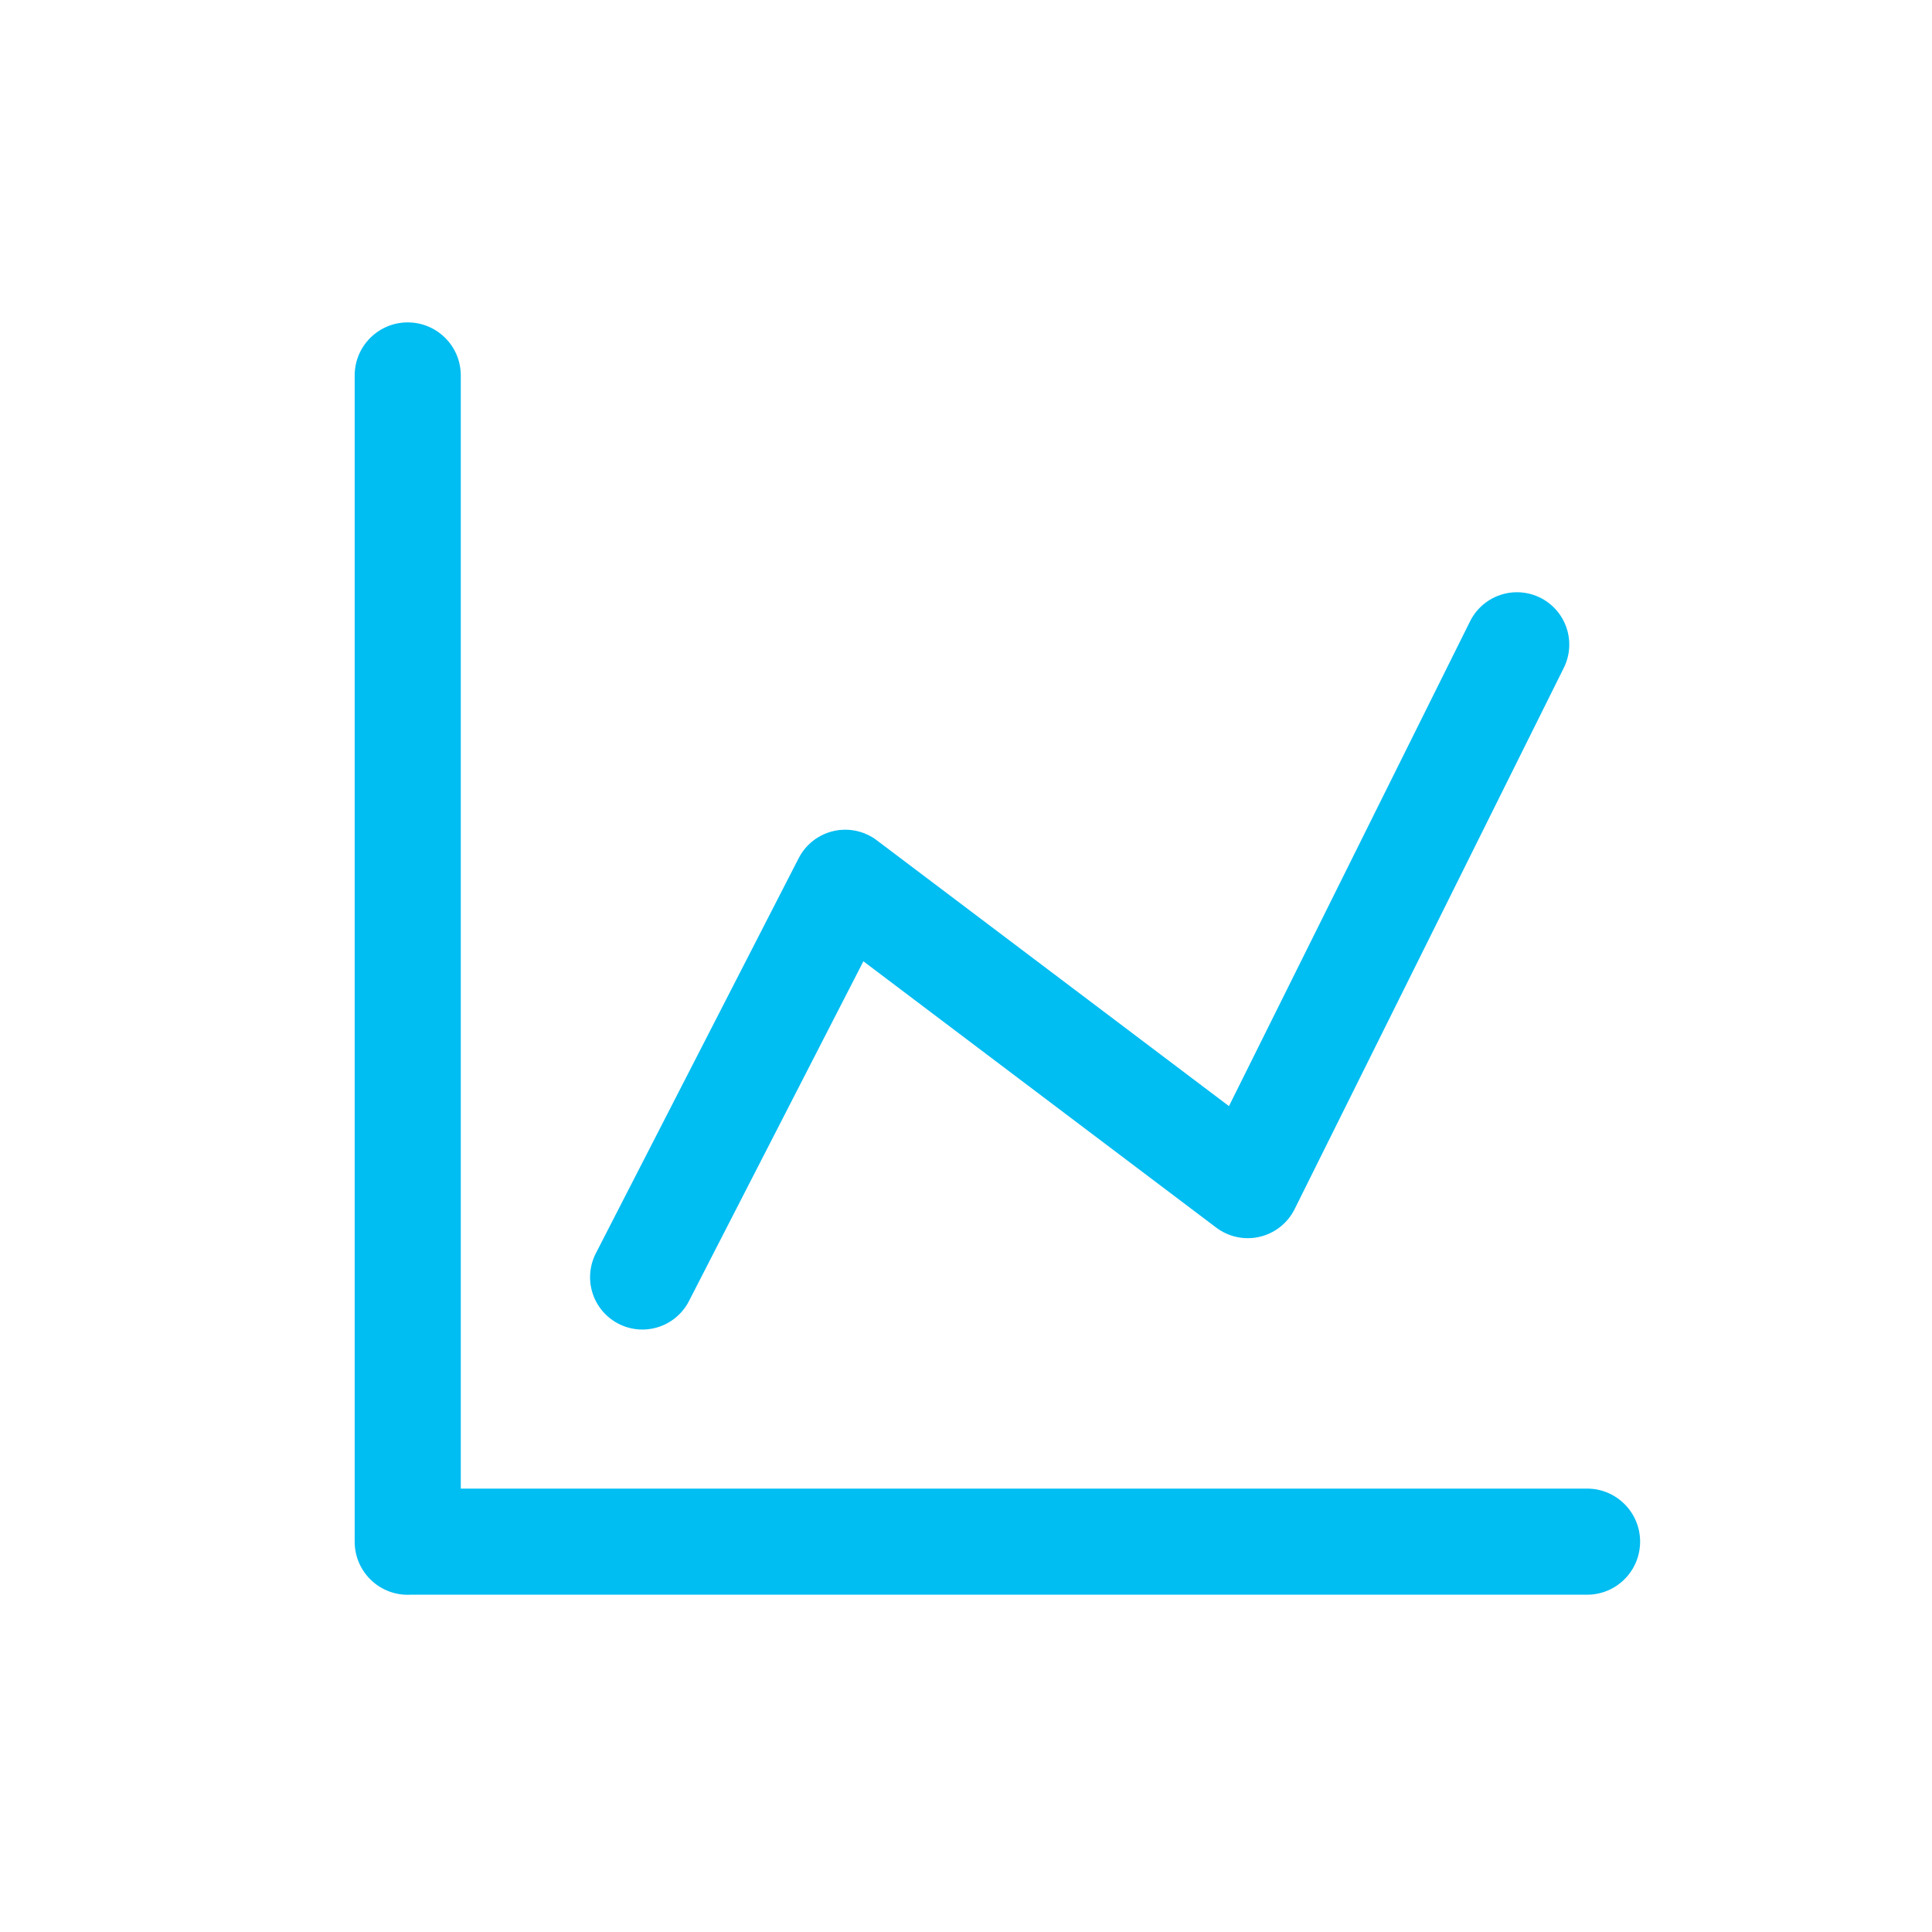 <?xml version="1.0" encoding="UTF-8"?>
<svg width="24px" height="24px" viewBox="0 0 24 24" version="1.1" xmlns="http://www.w3.org/2000/svg" xmlns:xlink="http://www.w3.org/1999/xlink">
    <title>Icon/chart1</title>
    <g id="Icon/chart1" stroke="none" stroke-width="1" fill="none" fill-rule="evenodd">
        <g id="Group" transform="translate(4.4, 4)">
            <path d="M1.324,15.152 C1.324,15.516 1.029,15.811 0.665,15.811 C0.301,15.811 0.006,15.516 0.006,15.152 L0.006,0.664 C0.006,0.3 0.301,0.005 0.665,0.005 C1.029,0.005 1.324,0.3 1.324,0.664 L1.324,15.15 L1.324,15.152 Z M0.665,15.81 C0.301,15.81 0.006,15.515 0.006,15.151 C0.006,14.787 0.301,14.492 0.665,14.492 L15.316,14.492 C15.679,14.492 15.974,14.787 15.974,15.151 C15.974,15.515 15.679,15.81 15.316,15.81 L0.665,15.81 Z" id="Shape" fill="#00BDF2" fill-rule="nonzero"></path>
            <polyline id="Path-2" stroke="#00BDF2" stroke-width="1.3" stroke-linecap="round" stroke-linejoin="round" points="3.58 11.866 6.1 6.957 11.1 10.731 14.444 4.007"></polyline>
        </g>
    </g>
</svg>
